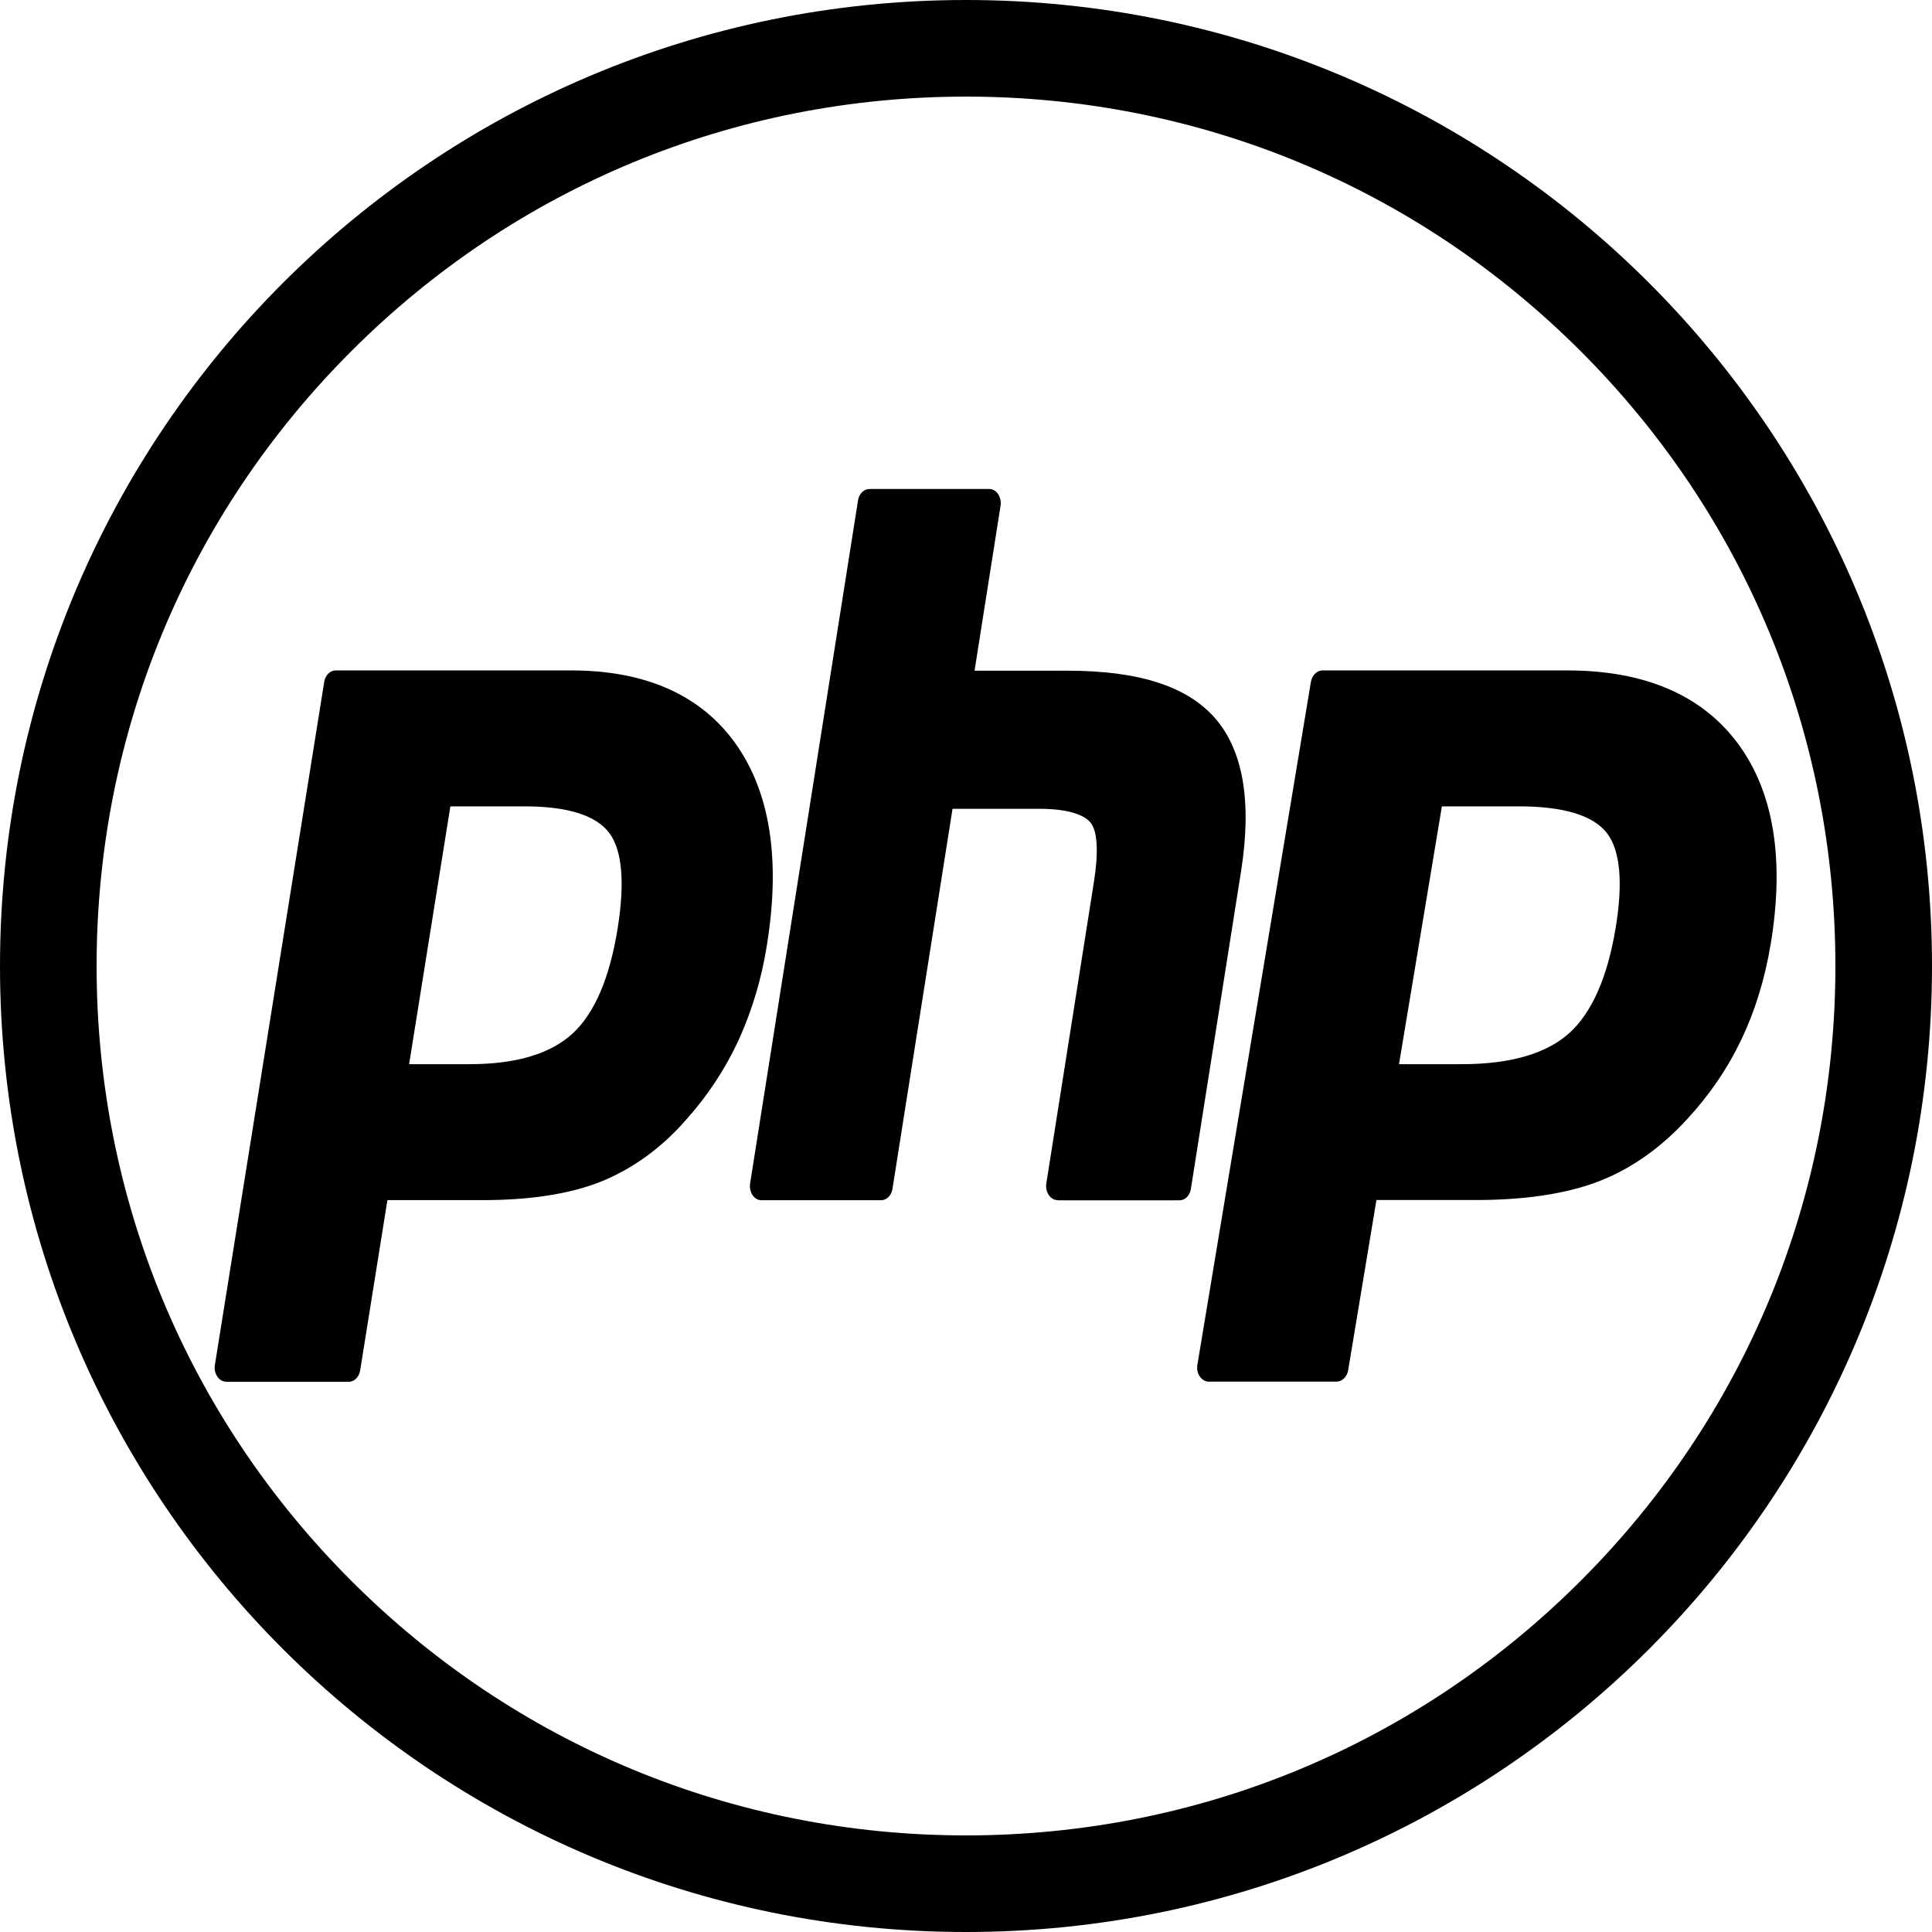 <?xml version="1.0" encoding="utf-8"?>
<svg viewBox="0 0 900 900" xmlns="http://www.w3.org/2000/svg">
  <g id="g10" transform="matrix(3, 0, 0, -3, 0, 900)" style="">
    <g id="g12" transform="scale(0.1)">
      <path d="M 1500 3000 C 671.57 3000 0 2328.43 0 1500 C 0 671.57 671.57 0 1500 0 C 2328.43 0 3000 671.57 3000 1500 C 3000 2328.43 2328.43 3000 1500 3000 Z M 2454.59 545.41 C 2199.61 290.422 1860.6 150 1500 150 C 1139.4 150 800.387 290.422 545.406 545.41 C 290.426 800.391 150 1139.4 150 1500 C 150 1860.6 290.426 2199.61 545.406 2454.59 C 800.387 2709.57 1139.4 2850 1500 2850 C 1860.6 2850 2199.61 2709.57 2454.59 2454.59 C 2709.57 2199.61 2850 1860.6 2850 1500 C 2850 1139.4 2709.57 800.391 2454.59 545.41" style="fill-opacity: 1; fill-rule: nonzero; stroke: none;" id="path14"/>
    </g>
  </g>
  <path d="M 218.78 495.732 C 240.464 495.732 256.653 490.86 266.912 481.292 C 277.063 471.809 284.048 455.411 287.722 432.488 C 291.142 411.088 289.833 396.125 283.866 388.079 C 277.754 379.858 264.511 375.638 244.502 375.638 L 209.795 375.638 L 190.585 495.732 L 218.78 495.732 Z M 105.382 643.663 C 103.767 643.66 102.241 642.78 101.235 641.271 C 100.199 639.751 99.785 637.757 100.106 635.834 L 151.039 317.615 C 151.526 314.557 153.749 312.336 156.351 312.308 L 266.113 312.308 C 300.601 312.308 326.286 323.704 342.439 346.105 C 358.664 368.679 363.685 400.17 357.319 439.839 C 354.912 455.44 350.455 470.487 344.113 484.422 C 337.927 497.864 329.743 510.303 319.81 521.394 C 308.456 534.524 294.797 544.465 279.828 550.494 C 265.458 556.192 246.976 559.063 224.893 559.063 L 180.472 559.063 L 167.776 638.4 C 167.292 641.441 165.088 643.657 162.5 643.706 L 105.382 643.706 L 105.382 643.663 Z M 492.655 559.063 C 491.051 559.06 489.537 558.179 488.544 556.67 C 487.533 555.152 487.121 553.186 487.417 551.277 L 509.645 410.48 C 511.755 397.083 511.246 387.47 508.19 383.425 C 506.335 380.945 500.695 376.77 484.034 376.77 L 443.723 376.77 L 415.747 553.799 C 415.292 556.843 413.093 559.07 410.507 559.107 L 354.664 559.107 C 353.058 559.104 351.543 558.222 350.553 556.713 C 349.541 555.197 349.129 553.229 349.424 551.32 L 399.703 233.101 C 400.156 230.057 402.355 227.83 404.941 227.795 L 460.859 227.795 C 462.459 227.795 463.951 228.665 464.97 230.187 C 465.988 231.709 466.388 233.667 466.097 235.625 L 453.983 312.438 L 497.349 312.438 C 530.382 312.438 552.756 319.616 565.816 334.317 C 579.096 349.367 583.243 373.376 578.151 405.738 L 554.757 553.844 C 554.304 556.886 552.104 559.114 549.519 559.15 L 492.655 559.15 L 492.655 559.063 Z M 680.999 495.732 C 703.519 495.732 720.326 490.86 730.986 481.292 C 741.5 471.809 748.775 455.411 752.596 432.488 C 756.161 411.088 754.779 396.125 748.558 388.079 C 742.191 379.858 728.44 375.638 707.666 375.638 L 671.685 375.638 L 651.712 495.732 L 680.999 495.732 Z M 563.271 643.663 C 561.604 643.665 560.02 642.789 558.941 641.271 C 557.883 639.764 557.454 637.764 557.776 635.834 L 610.675 317.615 C 611.212 314.506 613.512 312.284 616.168 312.308 L 730.148 312.308 C 765.984 312.308 792.651 323.704 809.386 346.105 C 826.231 368.679 831.433 400.17 824.849 439.839 C 822.156 455.977 817.572 470.982 811.133 484.379 C 804.729 497.819 796.216 510.26 785.92 521.351 C 773.552 534.879 759.581 544.665 744.411 550.45 C 729.458 556.149 710.285 559.019 687.366 559.019 L 641.198 559.019 L 628.028 638.314 C 627.491 641.423 625.191 643.644 622.535 643.62 L 563.271 643.62 L 563.271 643.663 Z" style=""/>
</svg>